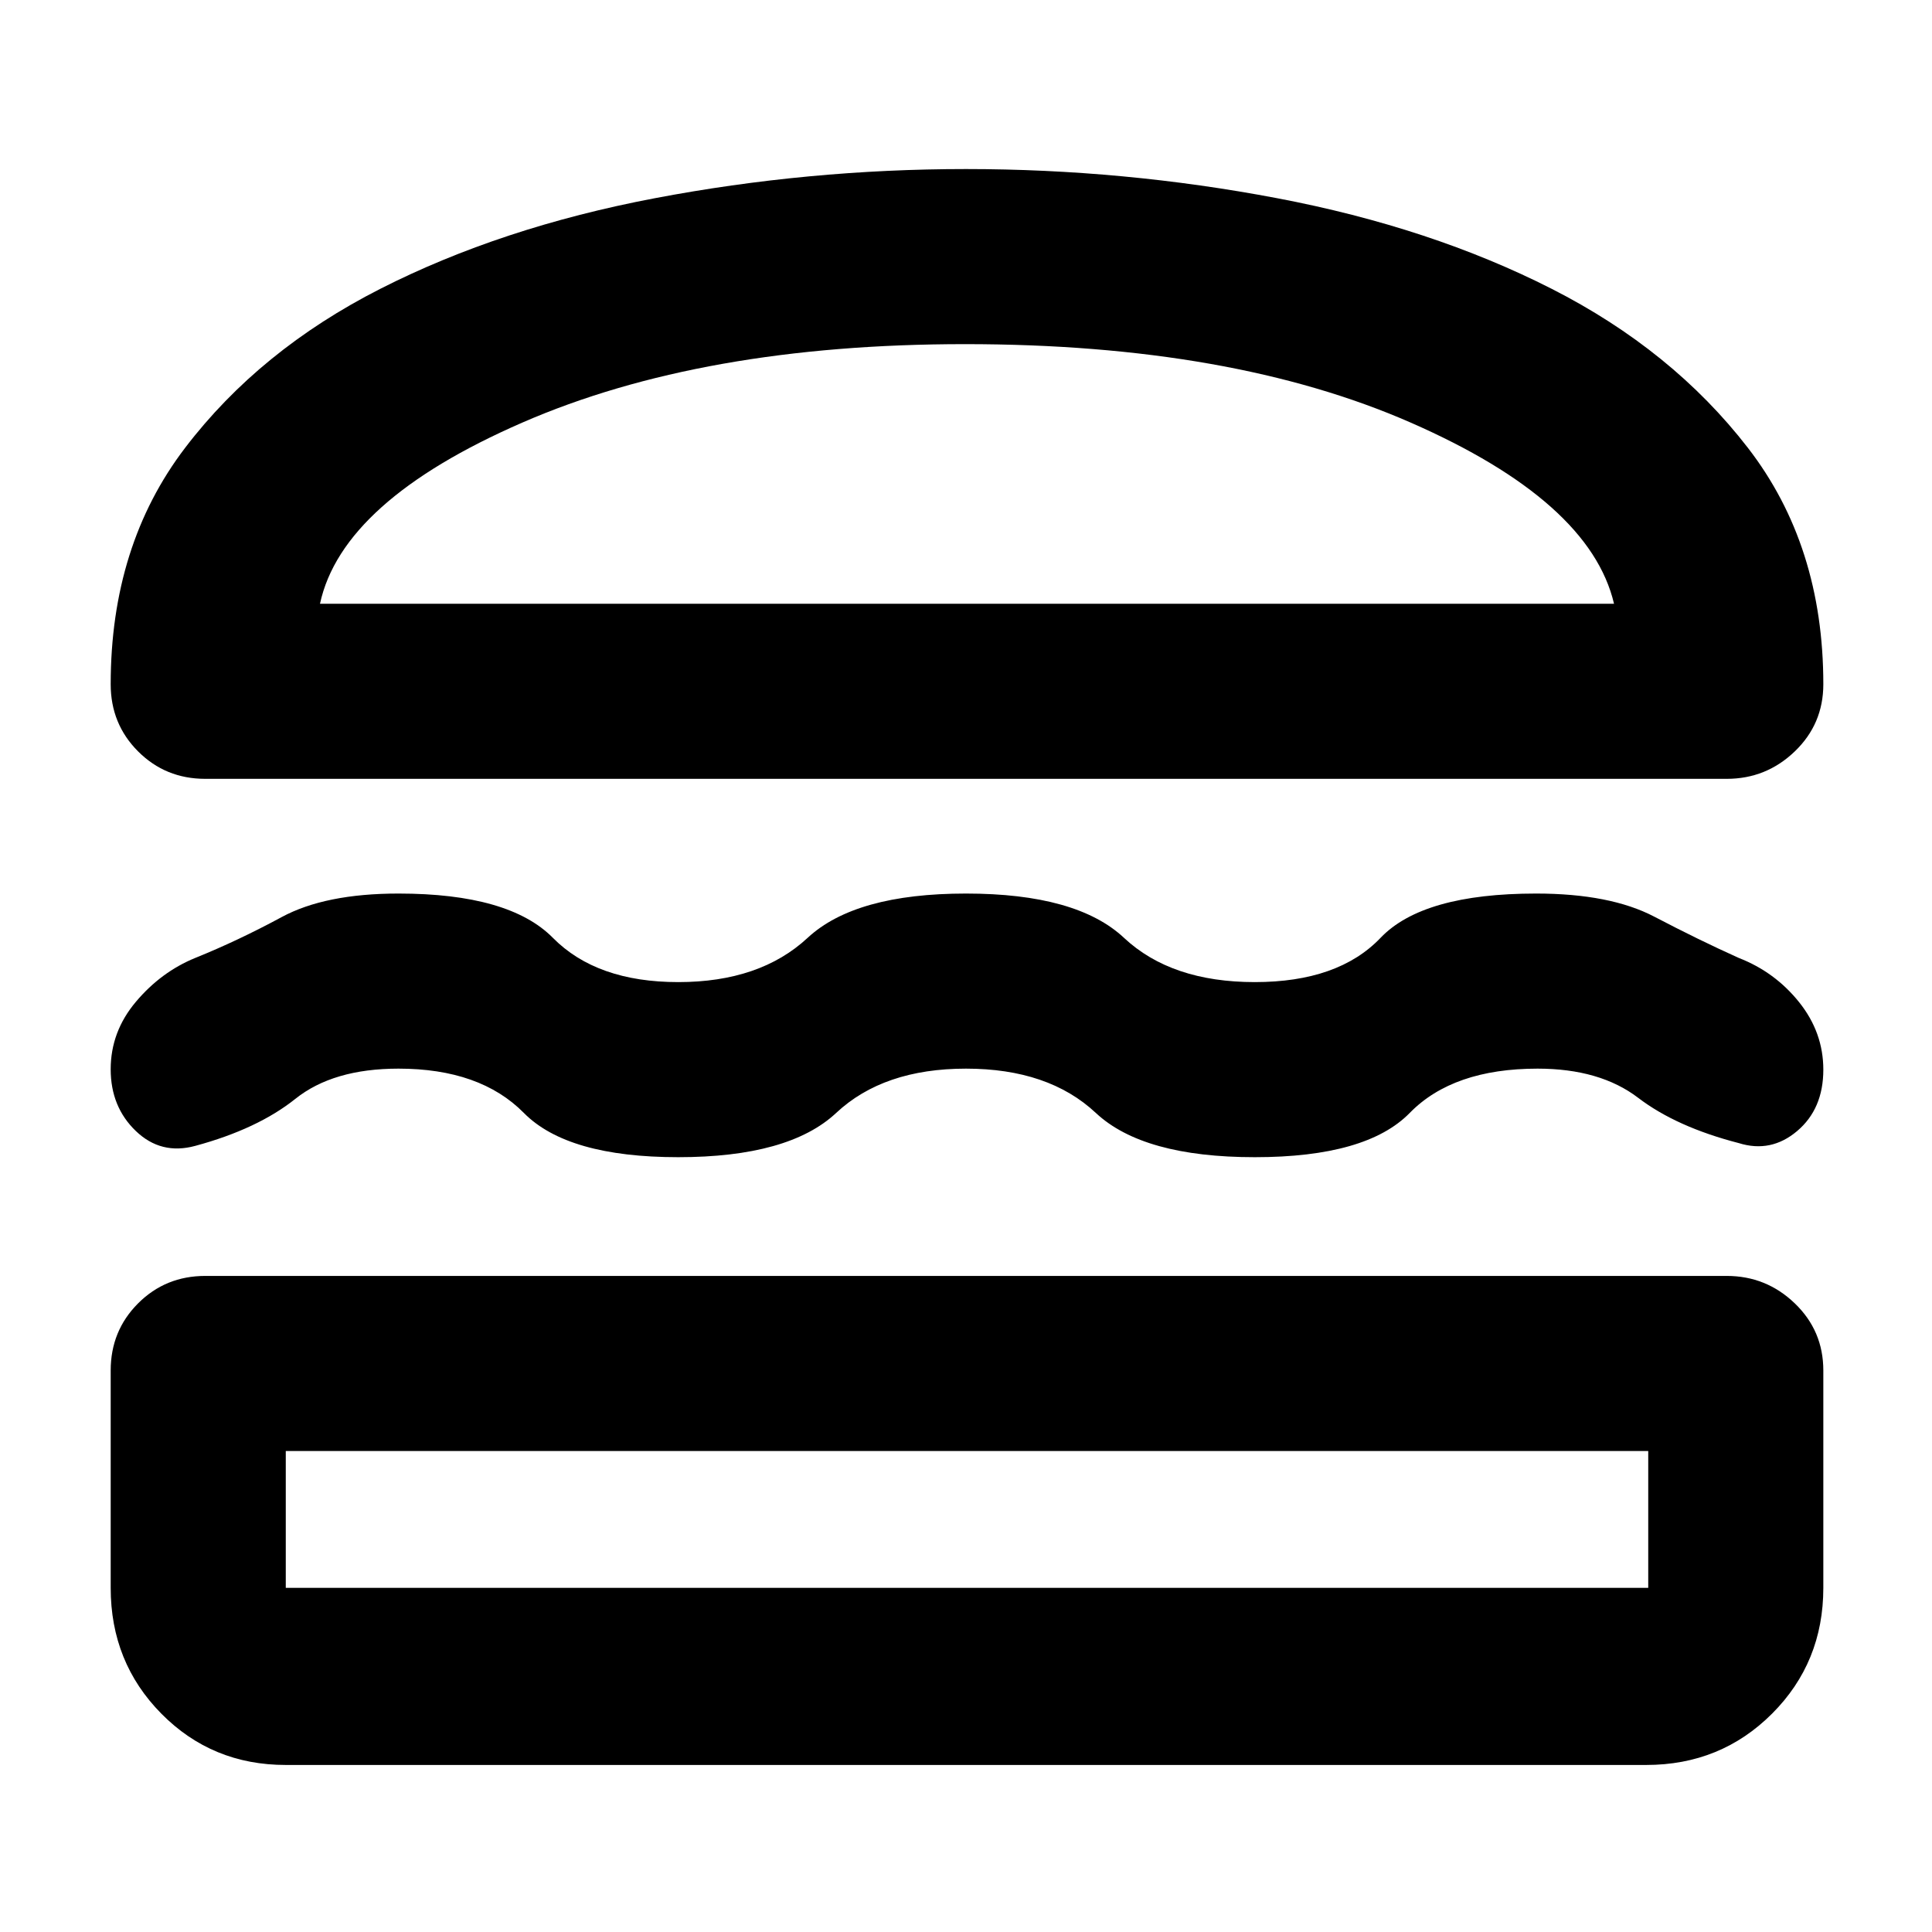 <svg xmlns="http://www.w3.org/2000/svg" width="48" height="48" viewBox="0 -960 960 960"><path d="M142-83q-36.625 0-61.813-25.481Q55-133.962 55-171v-108q0-19.75 13.625-33.375T102-326h756q19.625 0 33.812 13.625Q906-298.75 906-279v108q0 37.038-25.481 62.519Q855.037-83 818-83H142Zm0-156v68h677v-68H142Zm338-190q-41 0-64.5 22T337-385q-55 0-76.711-22-21.71-22-62.289-22-32.444 0-51.222 15T97-390.615Q80-386 67.5-398T55-428.683q0-18.682 12.526-33.537Q80.05-477.075 97-484q21.298-8.6 42.944-20.3Q161.59-516 198-516q55 0 76.721 22 21.721 22 62.318 22 40.597 0 64.279-22Q425-516 480-516t78.5 22q23.5 22 65 22t62.5-22q21-22 77.254-22 36.806 0 58.776 11.5Q844-493 864-484q18 7 30 22.017 12 15.016 12 33.5Q906-409 893-398t-29 6q-31-8-50-22.5T764-429q-42 0-63.5 22t-77 22q-55.5 0-79-22T480-429Zm0-447q78.341 0 154.671 14.5Q711-847 771-816.5q60 30.5 97.5 79T906-620q0 19.75-14.188 33.375Q877.625-573 858-573H102q-19.75 0-33.375-13.625T55-620q0-69 37-117.5t97-79q60-30.5 136.329-45Q401.659-876 480-876Zm-.5 87q-130.5 0-220 39T159-660h643q-12-51-101-90t-221.5-39Zm.5 550Zm1-421Z"/></svg>